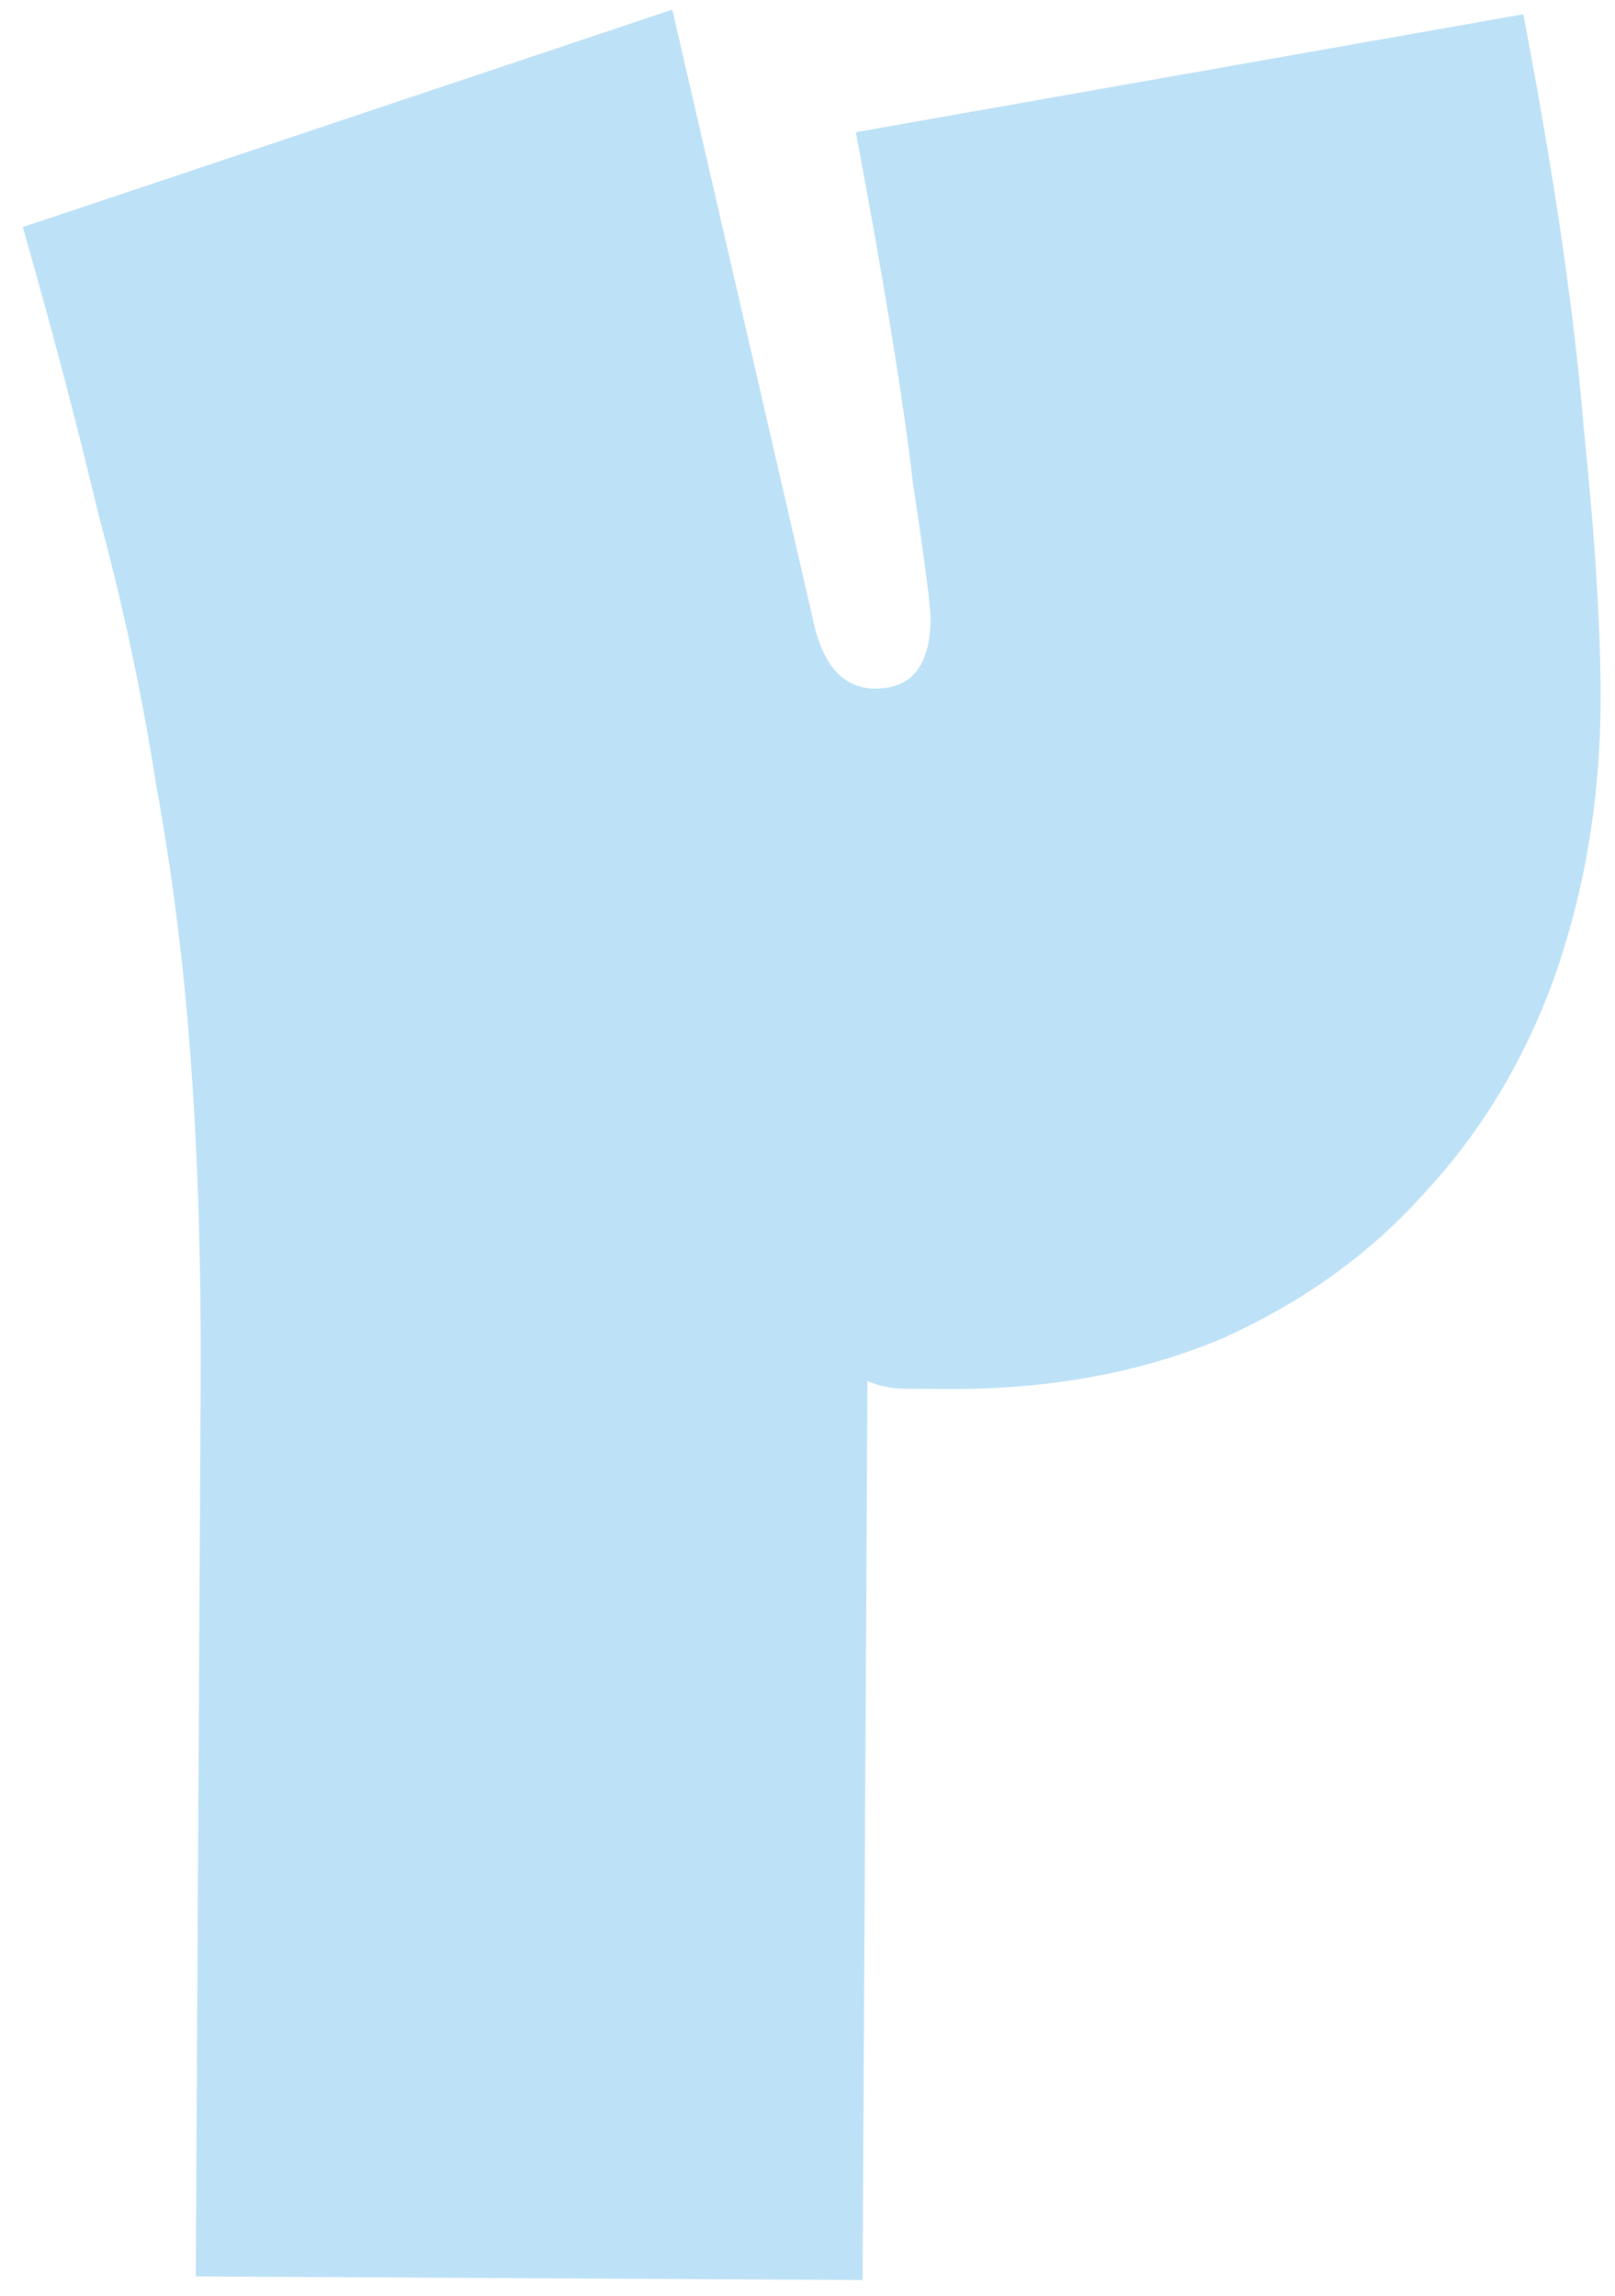 <svg width="121" height="172" viewBox="0 0 121 172" fill="none" xmlns="http://www.w3.org/2000/svg">
<path d="M71.061 104.059C69.773 104.052 68.669 104.046 67.749 104.041C66.829 104.036 65.91 103.847 64.992 103.474L64.624 170.817L14.669 170.545L15.034 103.754C15.081 95.106 14.848 87.193 14.335 80.014C13.823 72.651 12.942 65.562 11.691 58.747C10.624 51.933 9.189 45.209 7.385 38.575C5.766 31.758 3.873 24.572 1.707 17.016L50.372 0.721L60.888 46.319C61.605 49.819 63.159 51.576 65.551 51.589C68.311 51.604 69.7 49.863 69.719 46.367C69.725 45.447 69.283 42.041 68.395 36.148C67.692 30.072 66.268 21.324 64.122 9.904L114.127 1.069C116.453 13.226 117.961 23.538 118.651 32.006C119.524 40.475 119.947 47.377 119.918 52.713C119.878 59.889 118.737 66.691 116.494 73.119C114.252 79.363 111.003 84.773 106.746 89.35C102.672 93.928 97.593 97.58 91.505 100.307C85.42 102.85 78.605 104.101 71.061 104.059Z" fill="#BDE1F6"/>
</svg>
